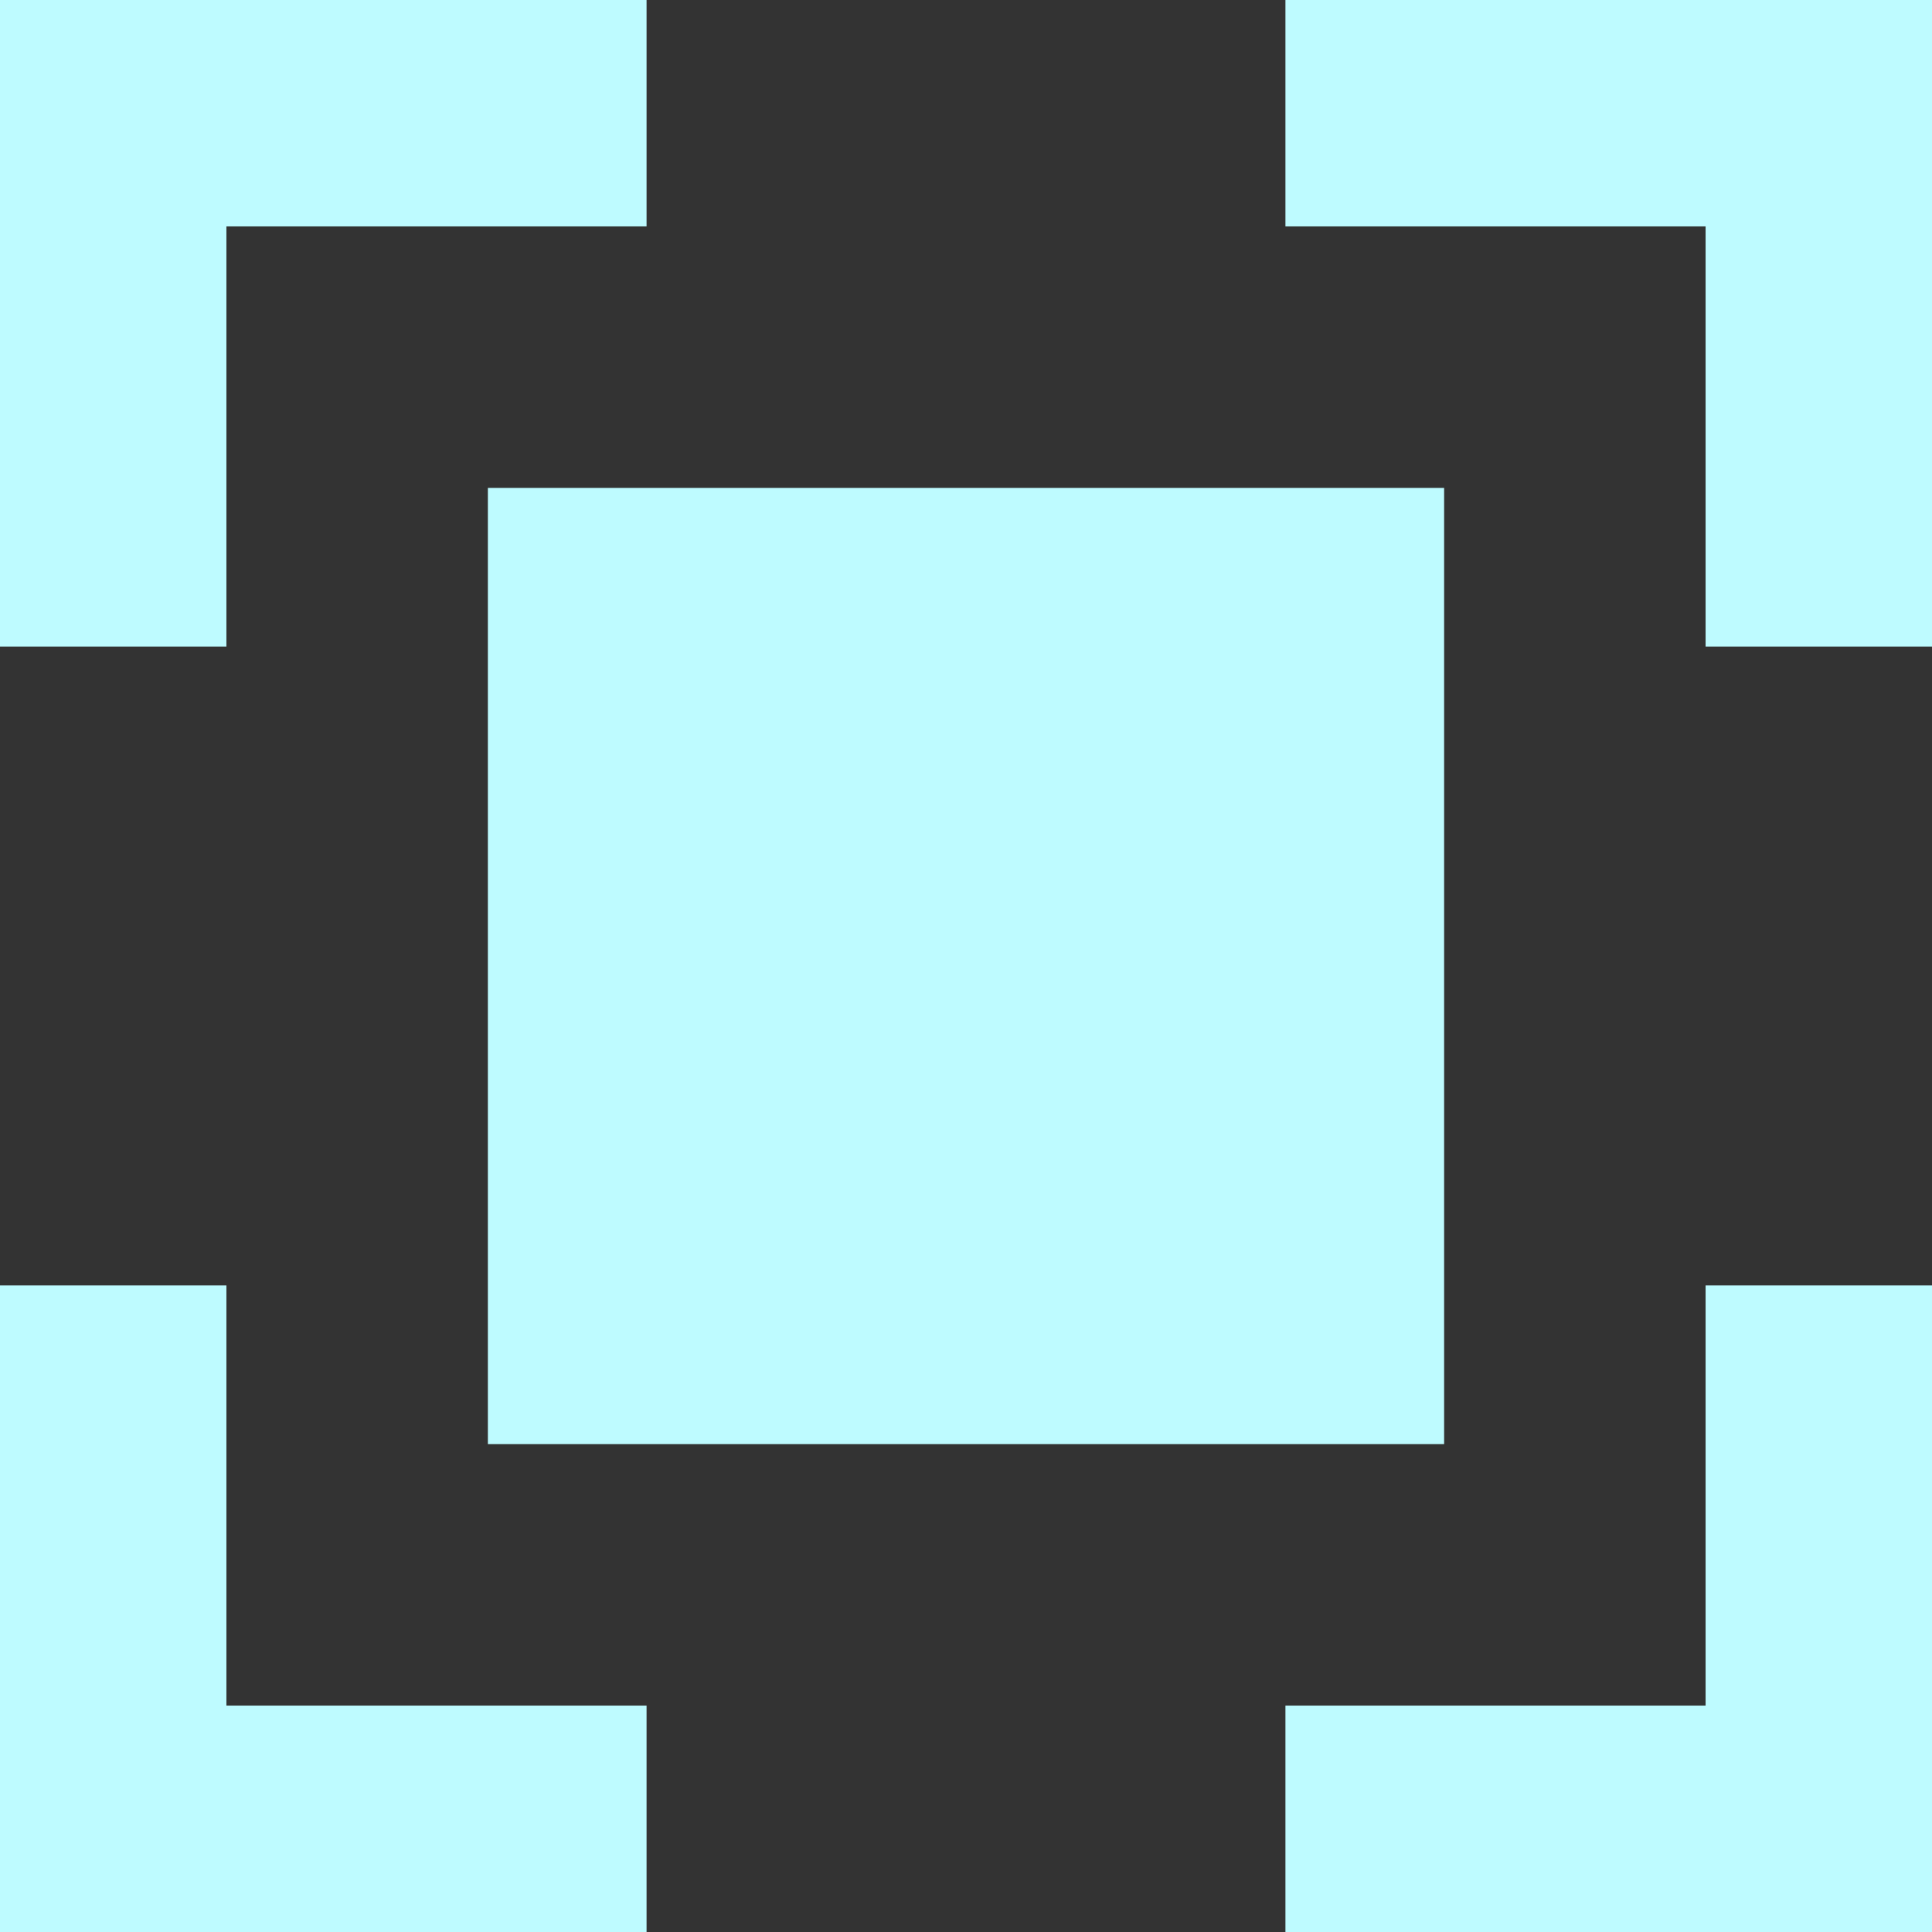 <svg id="Capa_1" enable-background="new 0 0 512 512" height="512" viewBox="0 0 512 512" width="512" xmlns="http://www.w3.org/2000/svg" fill="rgb(190, 251, 255)"><rect x="0" y="0" width="512" height="512" fill="#333333" stroke="none"/><g><path d="m60 60h111.347v-60h-171.347v171.347h60z"/><path d="m340.653 0v60h111.347v111.347h60v-171.347z"/><path d="m60 340.652h-60v171.348h171.347v-60h-111.347z"/><path d="m452 452h-111.347v60h171.347v-171.348h-60z"/><path d="m129.292 129.297h253.415v253.414h-253.415z"/></g></svg>